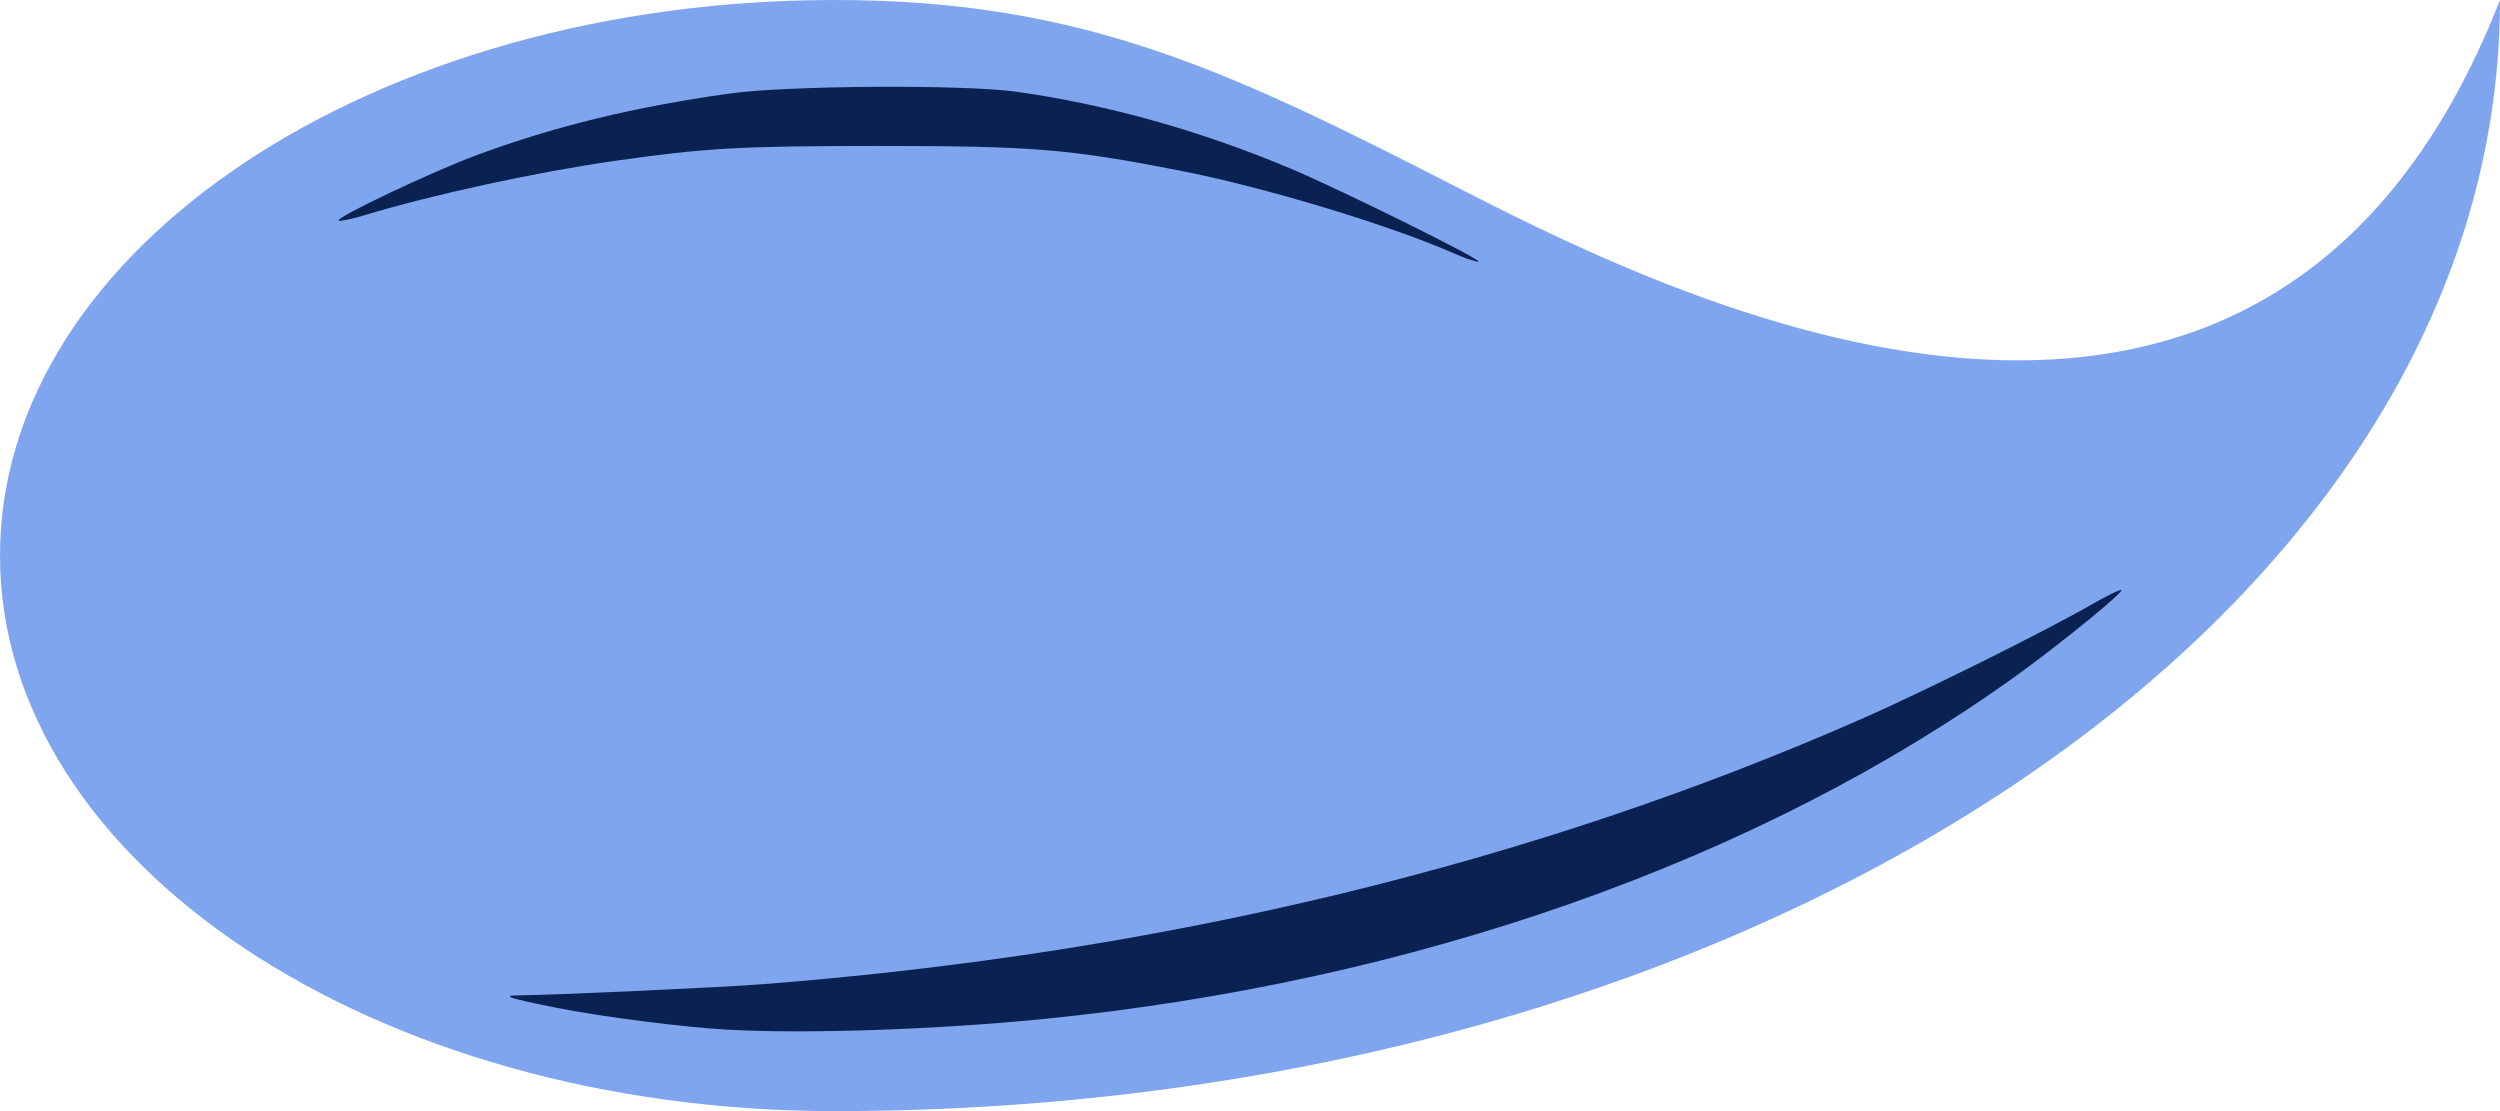 <?xml version="1.0" encoding="UTF-8" standalone="no"?>
<!-- Created with Inkscape (http://www.inkscape.org/) -->

<svg
   width="1152"
   height="512"
   viewBox="0 0 304.8 135.467"
   version="1.1"
   id="svg1"
   sodipodi:docname="water-dropsmoothed-light.svg"
   inkscape:version="1.3.2 (1:1.3.2+202311252150+091e20ef0f)"
   xmlns:inkscape="http://www.inkscape.org/namespaces/inkscape"
   xmlns:sodipodi="http://sodipodi.sourceforge.net/DTD/sodipodi-0.dtd"
   xmlns="http://www.w3.org/2000/svg"
   xmlns:svg="http://www.w3.org/2000/svg">
  <sodipodi:namedview
     id="namedview1"
     pagecolor="#ffffff"
     bordercolor="#000000"
     borderopacity="0.25"
     inkscape:showpageshadow="2"
     inkscape:pageopacity="0.0"
     inkscape:pagecheckerboard="0"
     inkscape:deskcolor="#d1d1d1"
     inkscape:zoom="0.58762292"
     inkscape:cx="176.98425"
     inkscape:cy="258.66928"
     inkscape:window-width="2256"
     inkscape:window-height="1467"
     inkscape:window-x="0"
     inkscape:window-y="0"
     inkscape:window-maximized="1"
     inkscape:current-layer="layer1" />
  <defs
     id="defs1">
    <filter
       id="mask-powermask-path-effect2_inverse"
       inkscape:label="filtermask-powermask-path-effect2"
       style="color-interpolation-filters:sRGB"
       height="100"
       width="100"
       x="-50"
       y="-50">
      <feColorMatrix
         id="mask-powermask-path-effect2_primitive1"
         values="1"
         type="saturate"
         result="fbSourceGraphic" />
      <feColorMatrix
         id="mask-powermask-path-effect2_primitive2"
         values="-1 0 0 0 1 0 -1 0 0 1 0 0 -1 0 1 0 0 0 1 0 "
         in="fbSourceGraphic" />
    </filter>
    <filter
       id="mask-powermask-path-effect4_inverse"
       inkscape:label="filtermask-powermask-path-effect4"
       style="color-interpolation-filters:sRGB"
       height="100"
       width="100"
       x="-50"
       y="-50">
      <feColorMatrix
         id="mask-powermask-path-effect4_primitive1"
         values="1"
         type="saturate"
         result="fbSourceGraphic" />
      <feColorMatrix
         id="mask-powermask-path-effect4_primitive2"
         values="-1 0 0 0 1 0 -1 0 0 1 0 0 -1 0 1 0 0 0 1 0 "
         in="fbSourceGraphic" />
    </filter>
    <filter
       id="mask-powermask-path-effect5_inverse"
       inkscape:label="filtermask-powermask-path-effect5"
       style="color-interpolation-filters:sRGB"
       height="100"
       width="100"
       x="-50"
       y="-50">
      <feColorMatrix
         id="mask-powermask-path-effect5_primitive1"
         values="1"
         type="saturate"
         result="fbSourceGraphic" />
      <feColorMatrix
         id="mask-powermask-path-effect5_primitive2"
         values="-1 0 0 0 1 0 -1 0 0 1 0 0 -1 0 1 0 0 0 1 0 "
         in="fbSourceGraphic" />
    </filter>
    <filter
       id="mask-powermask-path-effect6_inverse"
       inkscape:label="filtermask-powermask-path-effect6"
       style="color-interpolation-filters:sRGB"
       height="100"
       width="100"
       x="-50"
       y="-50">
      <feColorMatrix
         id="mask-powermask-path-effect6_primitive1"
         values="1"
         type="saturate"
         result="fbSourceGraphic" />
      <feColorMatrix
         id="mask-powermask-path-effect6_primitive2"
         values="-1 0 0 0 1 0 -1 0 0 1 0 0 -1 0 1 0 0 0 1 0 "
         in="fbSourceGraphic" />
    </filter>
    <filter
       id="mask-powermask-path-effect7_inverse"
       inkscape:label="filtermask-powermask-path-effect7"
       style="color-interpolation-filters:sRGB"
       height="100"
       width="100"
       x="-50"
       y="-50">
      <feColorMatrix
         id="mask-powermask-path-effect7_primitive1"
         values="1"
         type="saturate"
         result="fbSourceGraphic" />
      <feColorMatrix
         id="mask-powermask-path-effect7_primitive2"
         values="-1 0 0 0 1 0 -1 0 0 1 0 0 -1 0 1 0 0 0 1 0 "
         in="fbSourceGraphic" />
    </filter>
  </defs>
  <g
     id="layer1">
    <path
       d="M 304.8,-2.5e-6 C 304.8,74.816 214.002,135.467 101.778,135.467 45.568,135.467 -4.7499969e-5,105.141 2.5000308e-6,67.733 -4.7499969e-5,30.325 45.568,4.75e-5 101.778,-2.5e-6 c 30.705,0 48.714,8.924 76.895,23.358 C 206.854,37.792 276.894,71.295 304.8,-2.5e-6 Z"
       style="fill:#80a5ef;fill-opacity:1;stroke-width:1.423"
       id="path1-1-6-7-6" />
  </g>
  <path
     style="fill:#0a2252;fill-opacity:1;stroke-width:0.17"
     d="m 88.848,125.549 c -5.327,-0.283 -15.404,-1.566 -20.917,-2.663 -5.829,-1.16 -6.943,-1.522 -4.71,-1.532 3.909,-0.017 24.65,-0.963 29.68,-1.353 48.905,-3.793 94.021,-14.697 134.323,-32.465 7.375,-3.252 22.255,-10.651 27.456,-13.652 2.055,-1.186 3.834,-2.06 3.953,-1.941 0.277,0.277 -7.374,6.517 -12.688,10.35 -31.371,22.622 -73.602,37.513 -119.049,41.977 -12.926,1.27 -28.415,1.791 -38.047,1.279 z"
     id="path9" />
  <path
     style="fill:#0a2252;fill-opacity:1;stroke-width:0.17"
     d="m 177.584,31.028 c -8.035,-3.564 -23.416,-8.217 -33.927,-10.265 -13.397,-2.61 -17.827,-2.969 -36.572,-2.967 -16.87,0.002 -21.076,0.241 -32.194,1.829 -9.481,1.354 -22.093,4.09 -30.304,6.573 -1.685,0.509 -3.169,0.82 -3.298,0.691 -0.382,-0.382 11.341,-5.94 16.794,-7.963 9.497,-3.523 19.254,-5.899 30.898,-7.526 7.054,-0.986 28.561,-1.115 34.989,-0.21 11.003,1.549 22.383,4.738 33.319,9.338 6.261,2.633 23.911,11.383 22.963,11.383 -0.371,2.6e-4 -1.573,-0.397 -2.669,-0.884 z"
     id="path10" />
</svg>
